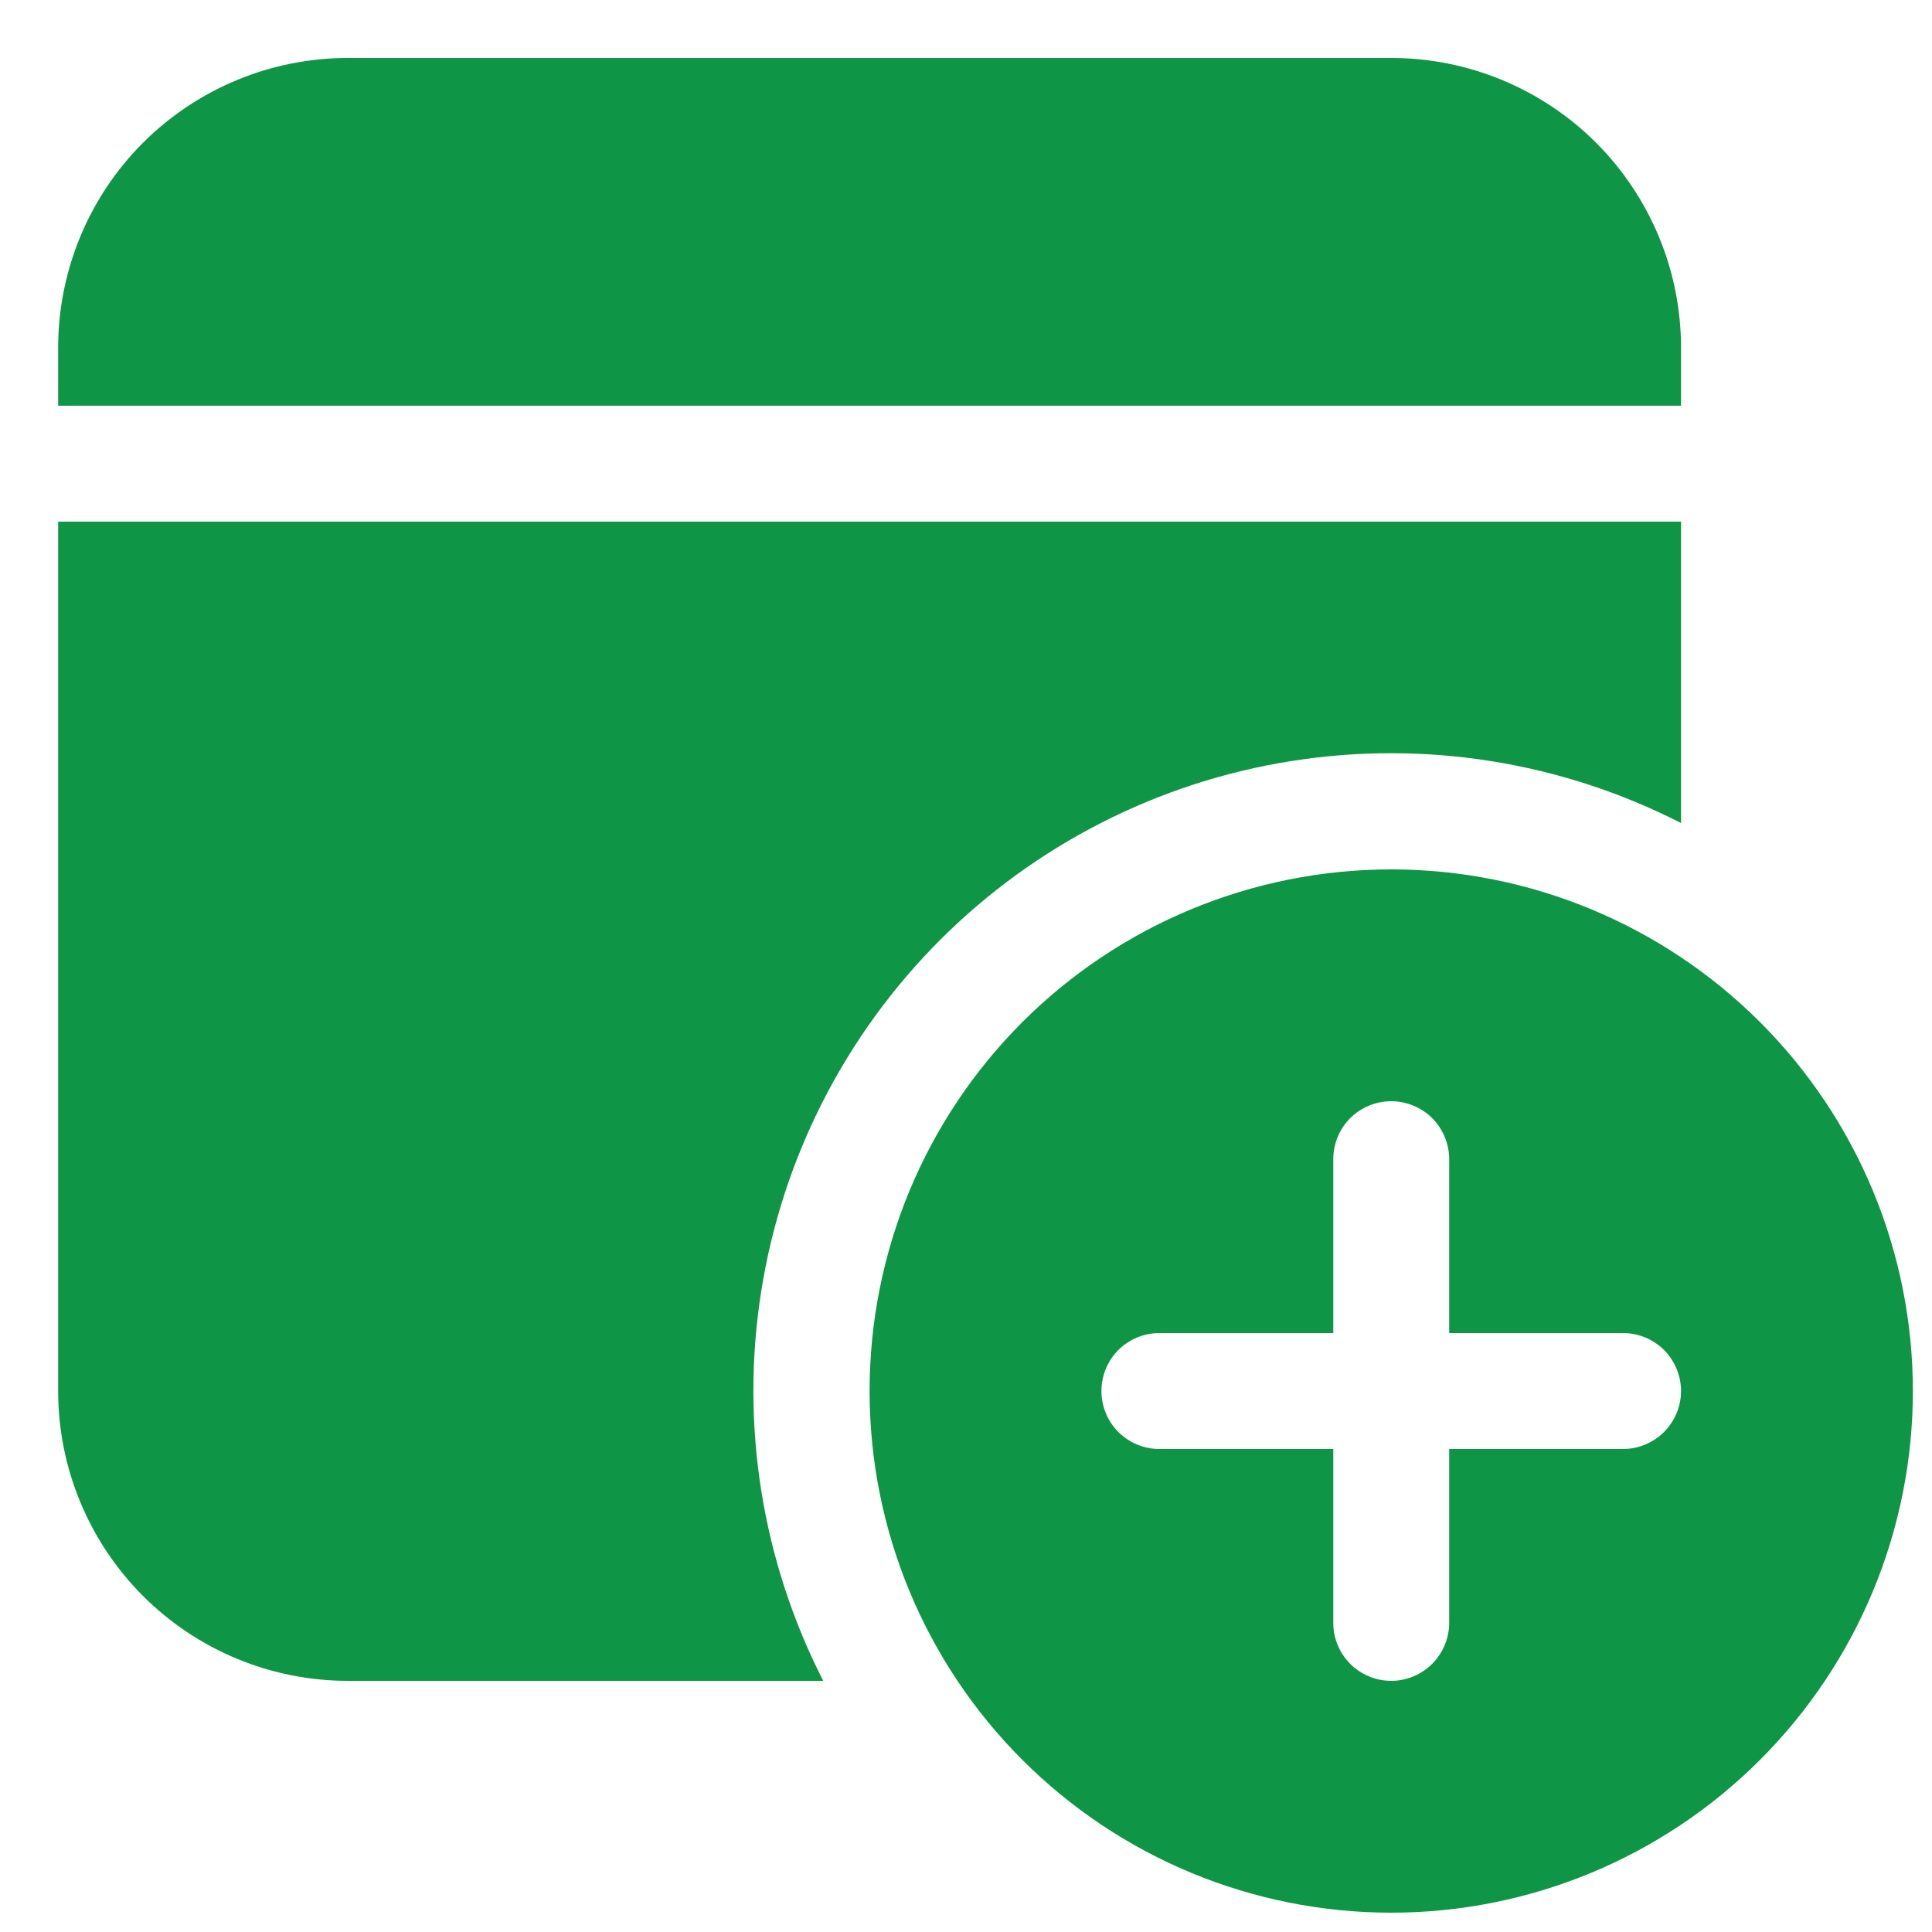 <svg width="20" height="20" viewBox="0 0 20 20" fill="none" xmlns="http://www.w3.org/2000/svg">
<path d="M17.402 5.4V8.52C16.159 7.885 14.748 7.66 13.37 7.878C11.992 8.095 10.719 8.744 9.732 9.73C8.746 10.717 8.097 11.99 7.88 13.368C7.662 14.746 7.887 16.157 8.522 17.4H3.602C2.806 17.4 2.043 17.084 1.48 16.521C0.918 15.958 0.602 15.195 0.602 14.4V5.4H17.402ZM14.402 0.6C15.197 0.6 15.96 0.916 16.523 1.478C17.085 2.041 17.402 2.804 17.402 3.6V4.2H0.602V3.6C0.602 2.804 0.918 2.041 1.48 1.478C2.043 0.916 2.806 0.6 3.602 0.6H14.402ZM19.802 14.4C19.802 15.832 19.233 17.205 18.22 18.218C17.207 19.231 15.834 19.8 14.402 19.8C12.969 19.8 11.596 19.231 10.583 18.218C9.57 17.205 9.002 15.832 9.002 14.4C9.002 12.967 9.57 11.594 10.583 10.581C11.596 9.569 12.969 9 14.402 9C15.834 9 17.207 9.569 18.22 10.581C19.233 11.594 19.802 12.967 19.802 14.4ZM15.002 12C15.002 11.841 14.938 11.688 14.826 11.575C14.713 11.463 14.561 11.4 14.402 11.4C14.242 11.4 14.09 11.463 13.977 11.575C13.865 11.688 13.802 11.841 13.802 12V13.8H12.002C11.842 13.8 11.69 13.863 11.577 13.975C11.465 14.088 11.402 14.241 11.402 14.4C11.402 14.559 11.465 14.711 11.577 14.824C11.69 14.936 11.842 15 12.002 15H13.802V16.8C13.802 16.959 13.865 17.111 13.977 17.224C14.09 17.336 14.242 17.4 14.402 17.4C14.561 17.4 14.713 17.336 14.826 17.224C14.938 17.111 15.002 16.959 15.002 16.8V15H16.802C16.961 15 17.113 14.936 17.226 14.824C17.338 14.711 17.402 14.559 17.402 14.4C17.402 14.241 17.338 14.088 17.226 13.975C17.113 13.863 16.961 13.8 16.802 13.8H15.002V12Z" fill="#0E9545"/>
</svg>
